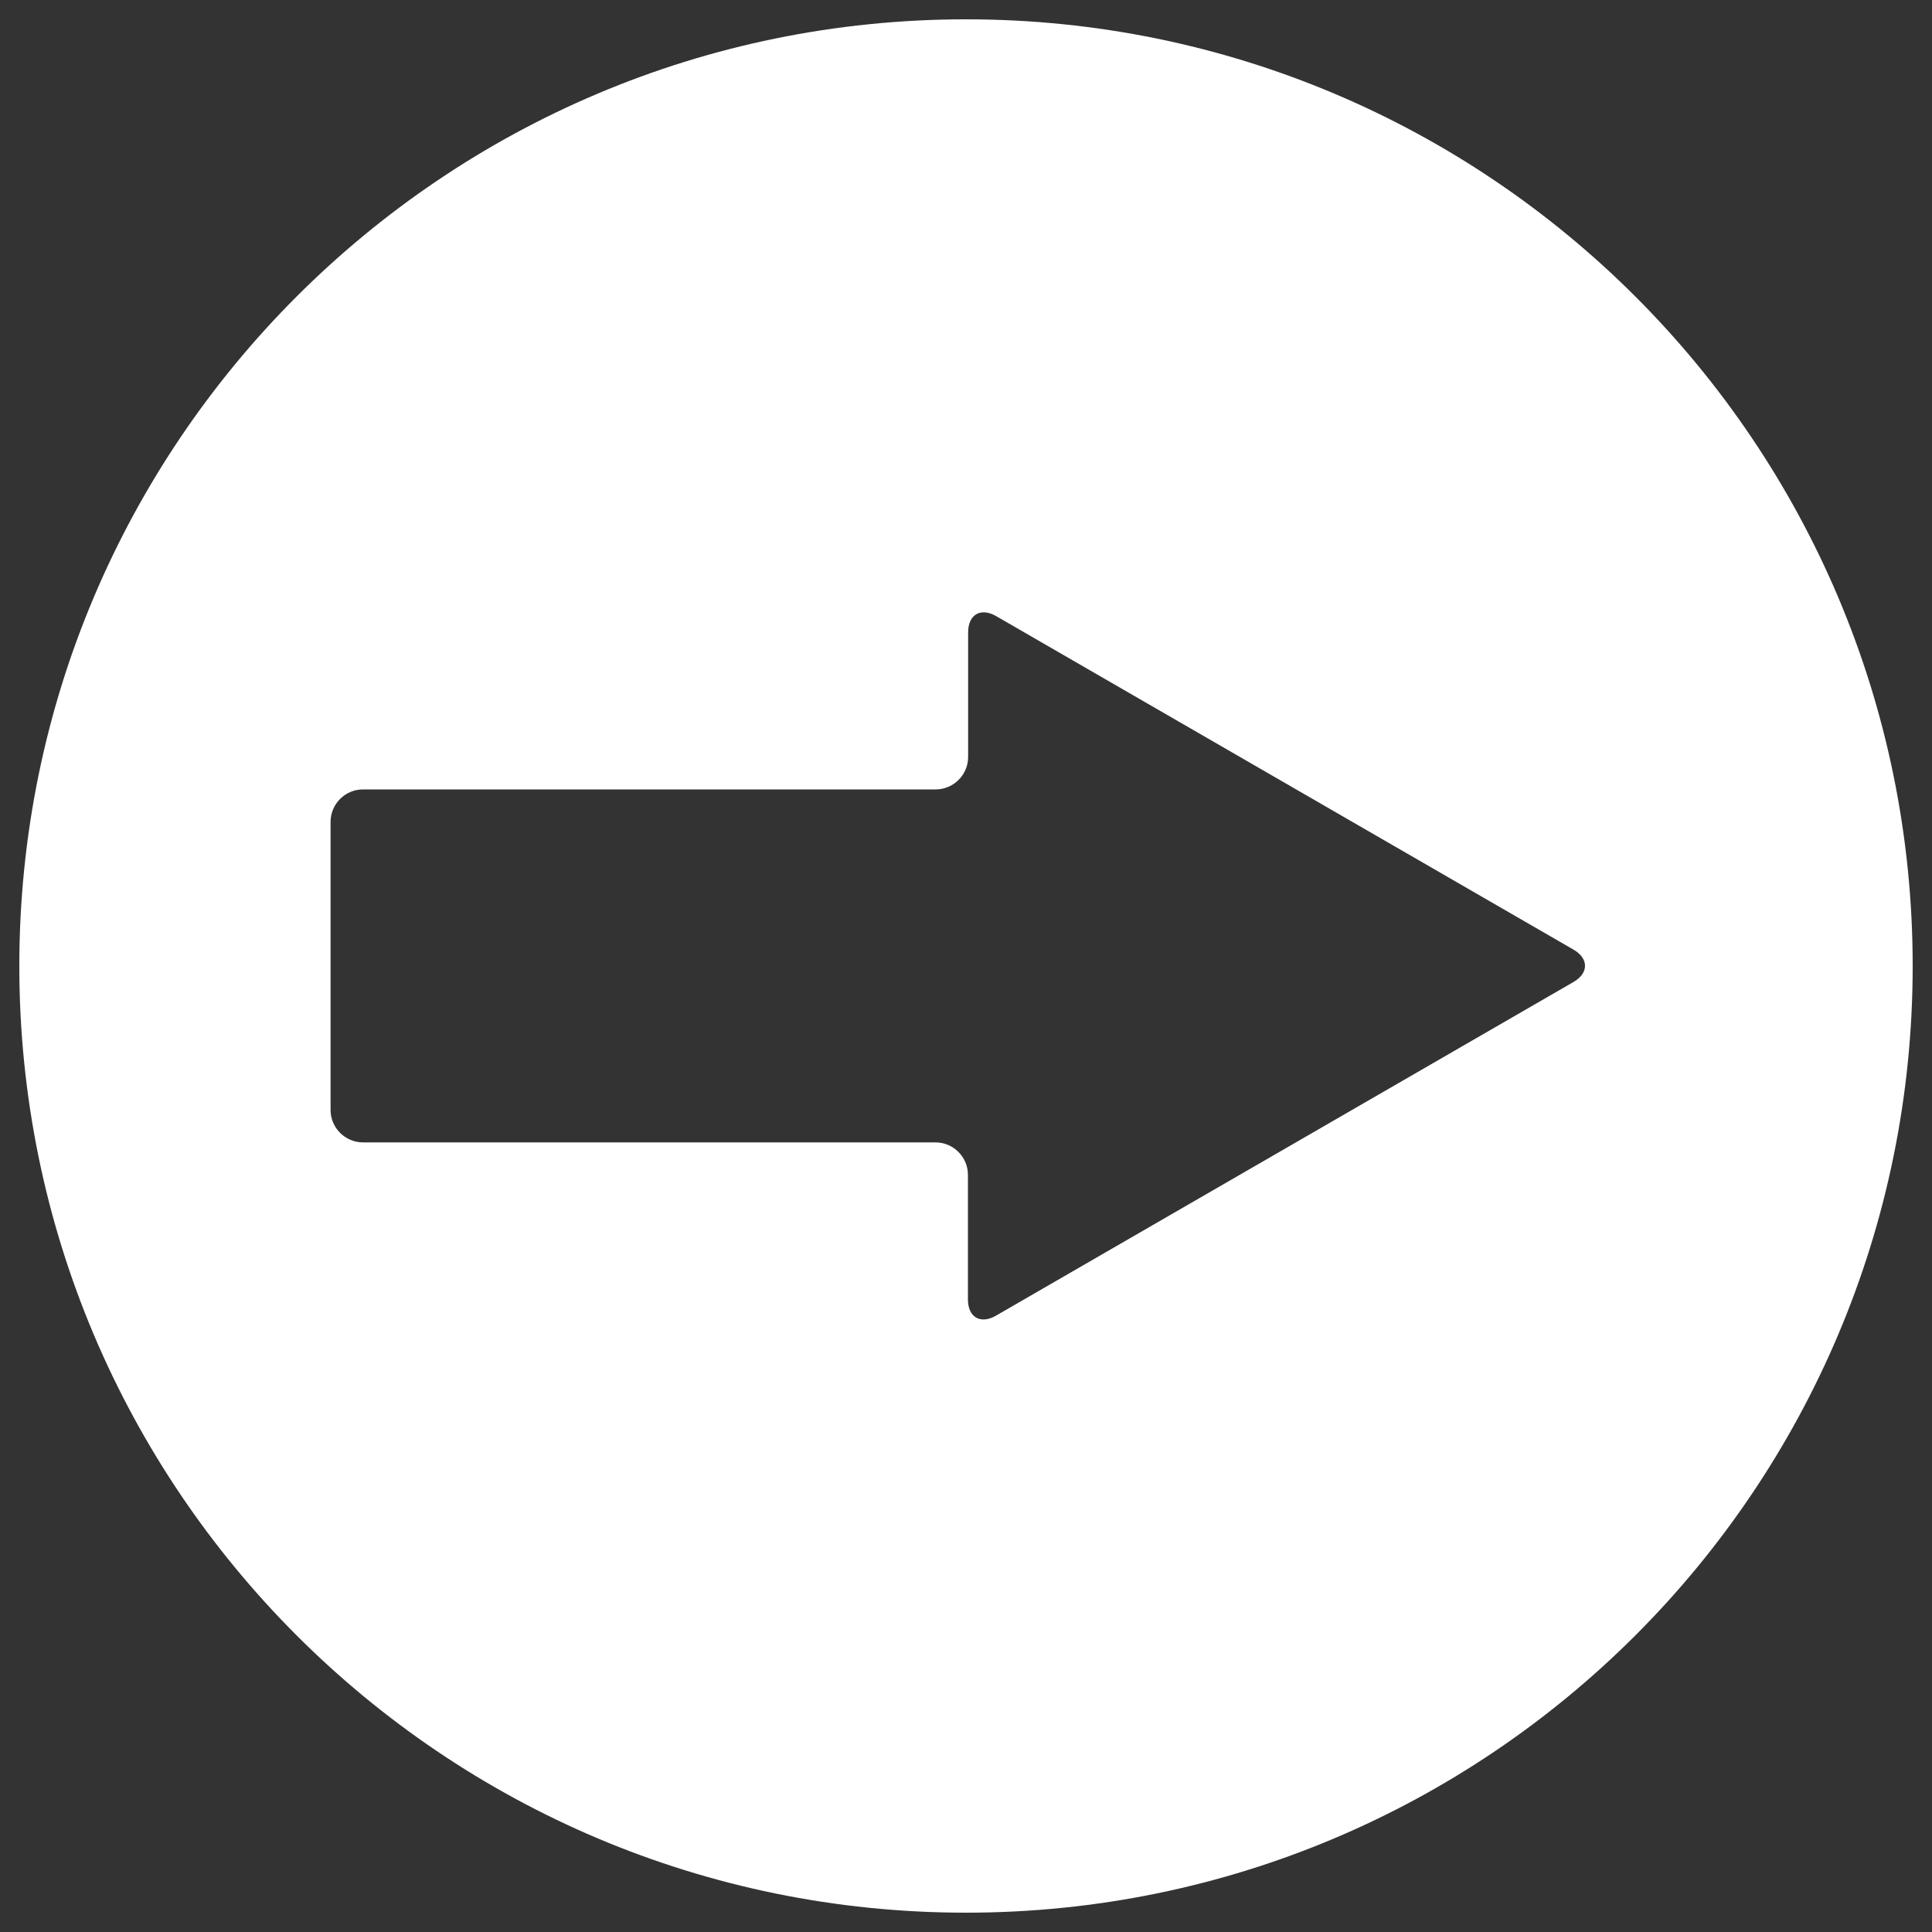 <?xml version="1.0" encoding="utf-8"?>
<!-- Svg Vector Icons : http://www.onlinewebfonts.com/icon -->
<!DOCTYPE svg PUBLIC "-//W3C//DTD SVG 1.1//EN" "http://www.w3.org/Graphics/SVG/1.1/DTD/svg11.dtd">
<svg version="1.1" xmlns="http://www.w3.org/2000/svg" xmlns:xlink="http://www.w3.org/1999/xlink" x="0px" y="0px" viewBox="0 0 1000 1000" enable-background="new 0 0 1000 1000" xml:space="preserve">
<rect x="0" y="0" width="1000" height="1000" fill="#333333" stroke="none"/>
<g><path fill="white" d="M500,990c270.6,0,490-219.4,490-490c0-270.7-219.4-490-490-490C229.4,10,10,229.3,10,500C10,770.6,229.4,990,500,990z M171.1,425.4c0-9.2,7.5-16.8,16.8-16.8h296.4c9.2,0,16.8-7.5,16.8-16.8v-64.5c0-9.2,6.5-13,14.5-8.4l298.8,172.6c8,4.6,8,12.2,0,16.8L515.5,681c-8,4.6-14.5,0.8-14.5-8.4v-64.5c0-9.2-7.5-16.8-16.8-16.8H187.9c-9.2,0-16.8-7.5-16.8-16.8V425.4z"/></g>
</svg>